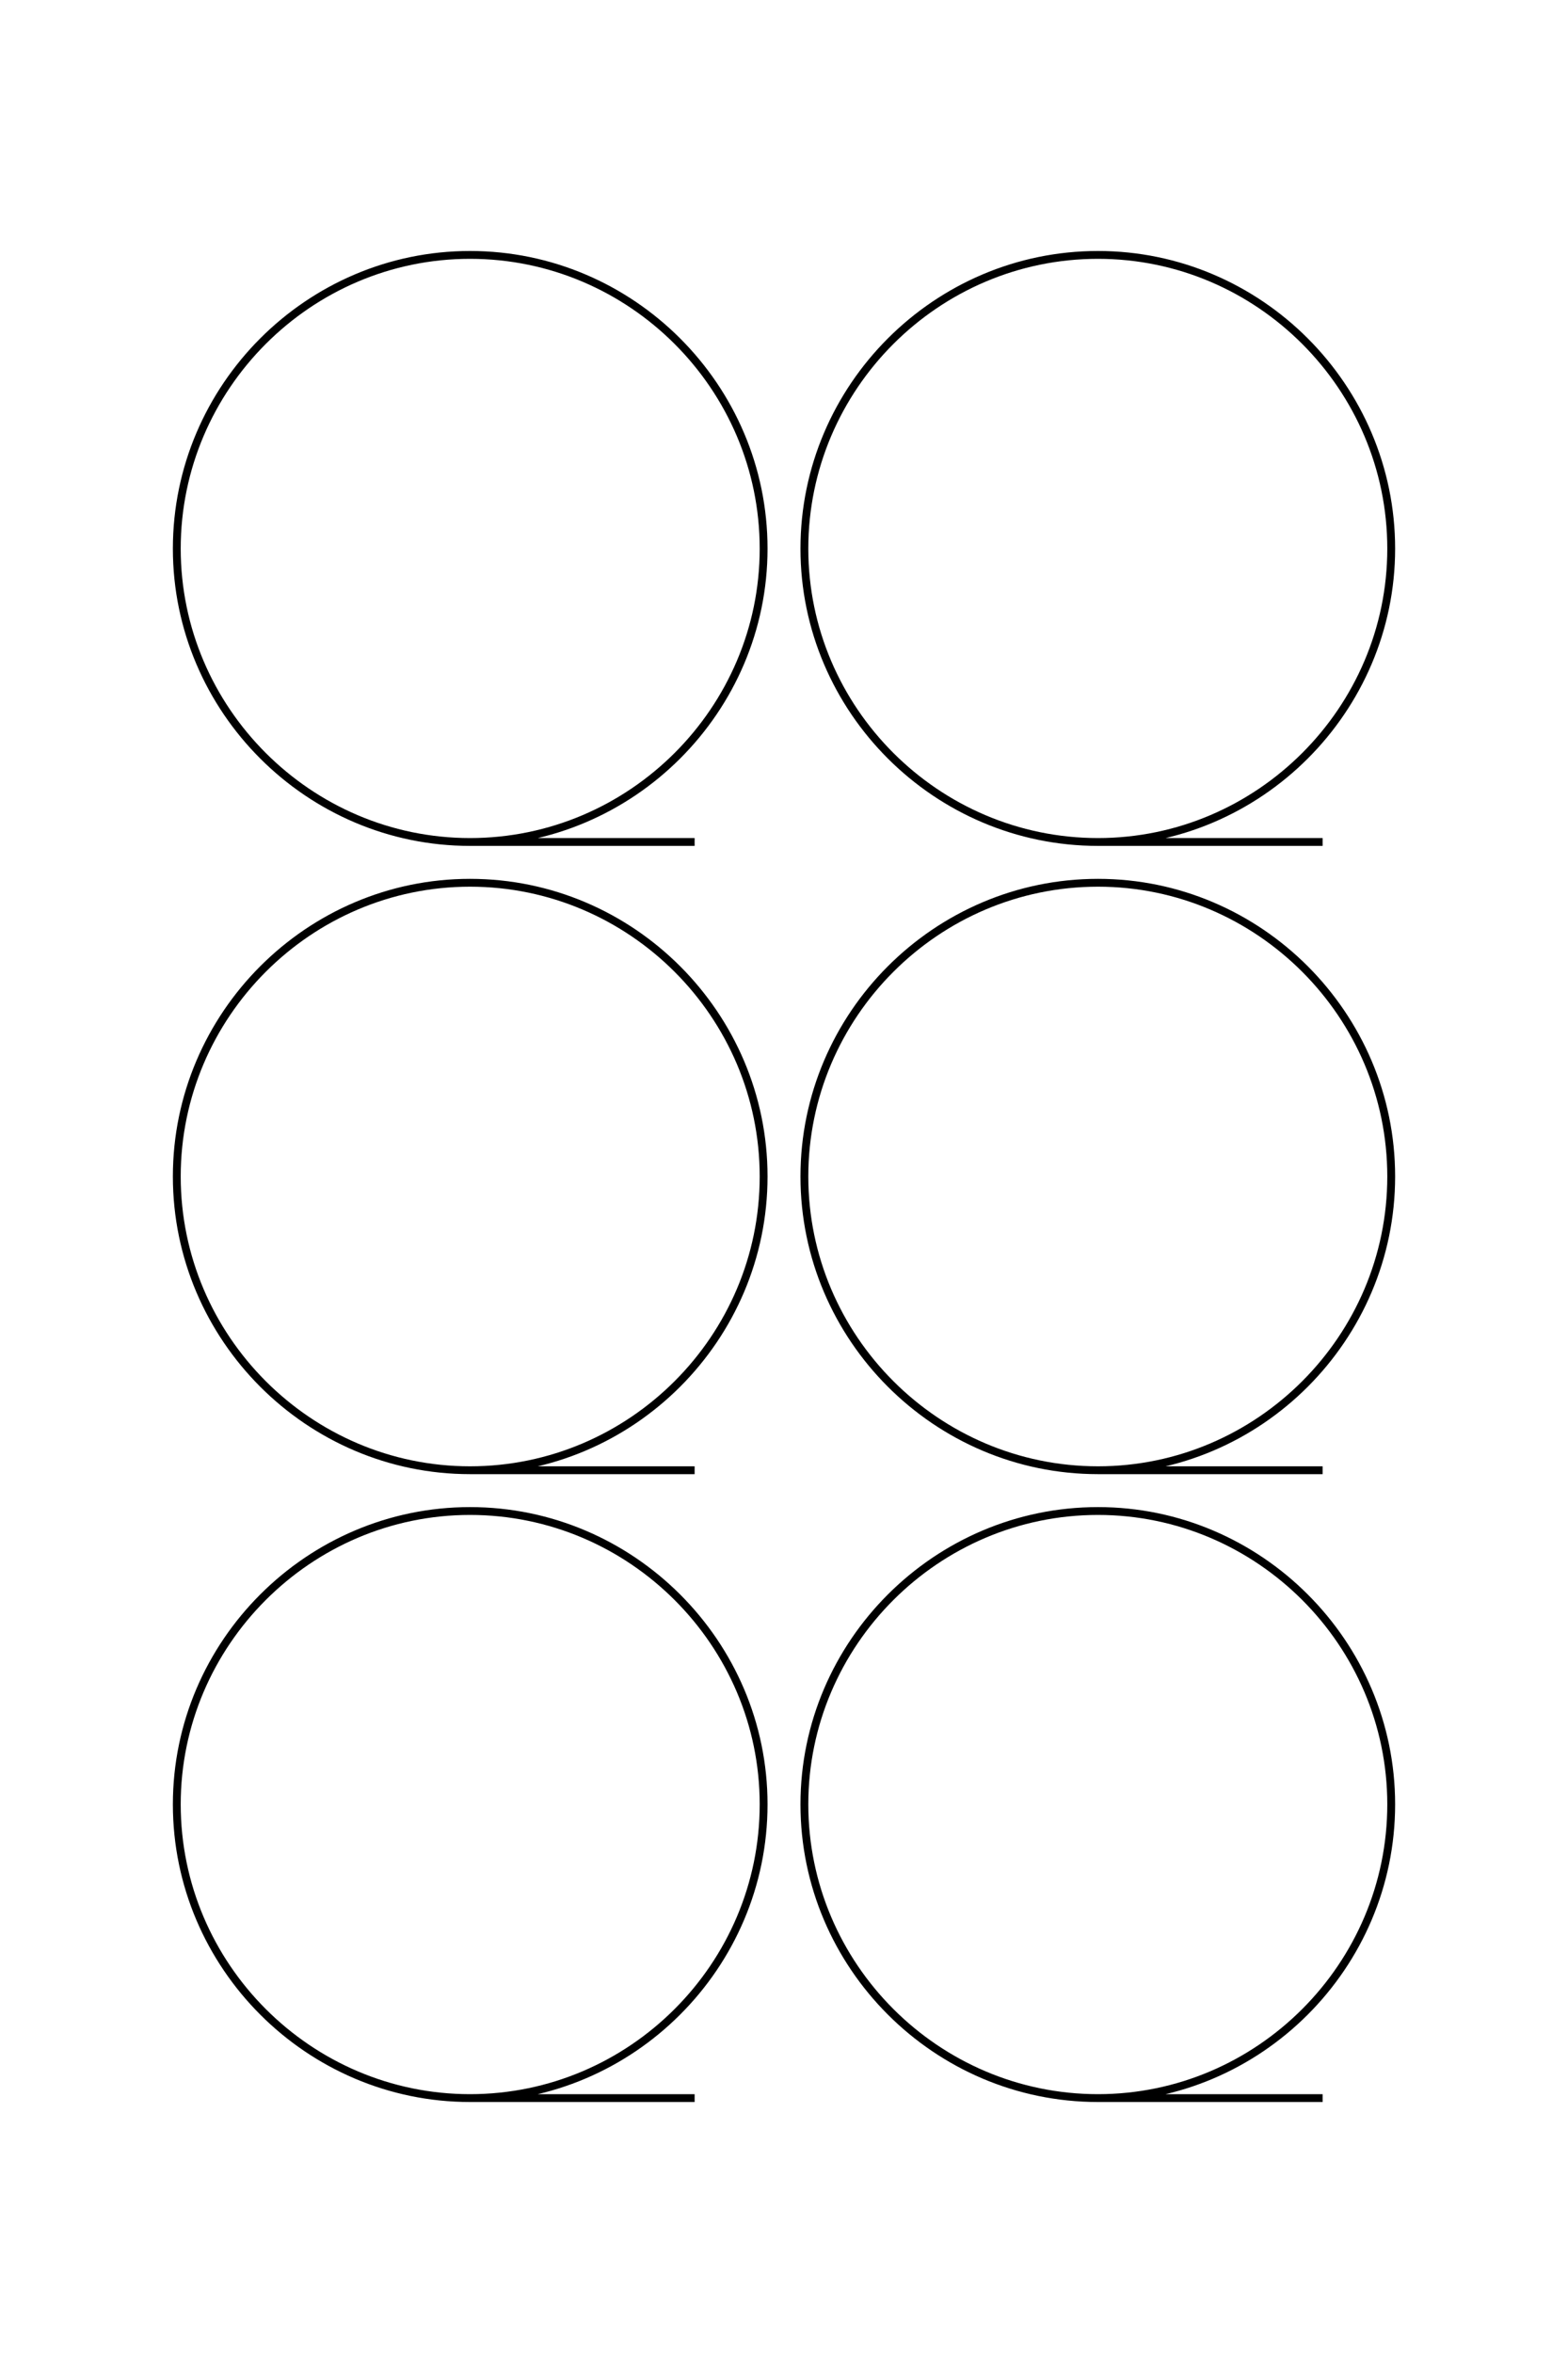 <?xml version="1.0" encoding="UTF-8"?>
<!DOCTYPE svg PUBLIC "-//W3C//DTD SVG 1.1//EN" "http://www.w3.org/Graphics/SVG/1.1/DTD/svg11.dtd">
<!-- Creator: CorelDRAW X8 -->
<svg xmlns="http://www.w3.org/2000/svg" xml:space="preserve" width="40mm" height="60mm" version="1.1" style="shape-rendering:geometricPrecision; text-rendering:geometricPrecision; image-rendering:optimizeQuality; fill-rule:evenodd; clip-rule:evenodd"
viewBox="0 0 4000 6000"
 xmlns:xlink="http://www.w3.org/1999/xlink">
 <defs>
  <style type="text/css">
   <![CDATA[
    .str0 {stroke:black;stroke-width:20}
    .fil0 {fill:none}
   ]]>
  </style>
 </defs>
 <g id="图层_x0020_1">
  <g id="_2121230319088">
   <path class="fil0 str0" d="M1199 2147c412,0 749,-337 749,-748l0 0c0,-412 -337,-749 -749,-749l0 0c-411,0 -748,337 -748,749l0 0c0,411 337,748 748,748 412,0 573,0 573,0"/>
   <path class="fil0 str0" d="M2801 2147c411,0 748,-337 748,-748l0 0c0,-412 -337,-749 -748,-749l0 0c-412,0 -749,337 -749,749l0 0c0,411 337,748 749,748 411,0 573,0 573,0"/>
   <path class="fil0 str0" d="M1199 3749c412,0 749,-337 749,-749l0 0c0,-412 -337,-749 -749,-749l0 0c-411,0 -748,337 -748,749l0 0c0,412 337,749 748,749 412,0 573,0 573,0"/>
   <path class="fil0 str0" d="M2801 3749c411,0 748,-337 748,-749l0 0c0,-412 -337,-749 -748,-749l0 0c-412,0 -749,337 -749,749l0 0c0,412 337,749 749,749 411,0 573,0 573,0"/>
   <path class="fil0 str0" d="M1199 5350c412,0 749,-337 749,-749l0 0c0,-411 -337,-748 -749,-748l0 0c-411,0 -748,337 -748,748l0 0c0,412 337,749 748,749 412,0 573,0 573,0"/>
   <path class="fil0 str0" d="M2801 5350c411,0 748,-337 748,-749l0 0c0,-411 -337,-748 -748,-748l0 0c-412,0 -749,337 -749,748l0 0c0,412 337,749 749,749 411,0 573,0 573,0"/>
  </g>
  <path class="fil0 str0" d="M-16208 5723c0,-1183 -968,-2150 -2150,-2150l0 0c-1183,0 -2150,967 -2150,2150l0 0c0,1182 967,2150 2150,2150l0 0c1182,0 2150,-968 2150,-2150 0,-1183 0,-1645 0,-1645"/>
  <path class="fil0 str0" d="M-16208 1123c0,-1183 -968,-2150 -2150,-2150l0 0c-1183,0 -2150,967 -2150,2150l0 0c0,1182 967,2150 2150,2150l0 0c1182,0 2150,-968 2150,-2150 0,-1183 0,-1645 0,-1645"/>
  <path class="fil0 str0" d="M-11608 5723c0,-1183 -968,-2150 -2150,-2150l0 0c-1183,0 -2150,967 -2150,2150l0 0c0,1182 967,2150 2150,2150l0 0c1182,0 2150,-968 2150,-2150 0,-1183 0,-1645 0,-1645"/>
  <path class="fil0 str0" d="M-11608 1123c0,-1183 -968,-2150 -2150,-2150l0 0c-1183,0 -2150,967 -2150,2150l0 0c0,1182 967,2150 2150,2150l0 0c1182,0 2150,-968 2150,-2150 0,-1183 0,-1645 0,-1645"/>
  <path class="fil0 str0" d="M-7008 5723c0,-1183 -968,-2150 -2150,-2150l0 0c-1183,0 -2150,967 -2150,2150l0 0c0,1182 967,2150 2150,2150l0 0c1182,0 2150,-968 2150,-2150 0,-1183 0,-1645 0,-1645"/>
  <path class="fil0 str0" d="M-7008 1123c0,-1183 -968,-2150 -2150,-2150l0 0c-1183,0 -2150,967 -2150,2150l0 0c0,1182 967,2150 2150,2150l0 0c1182,0 2150,-968 2150,-2150 0,-1183 0,-1645 0,-1645"/>
 </g>
</svg>
